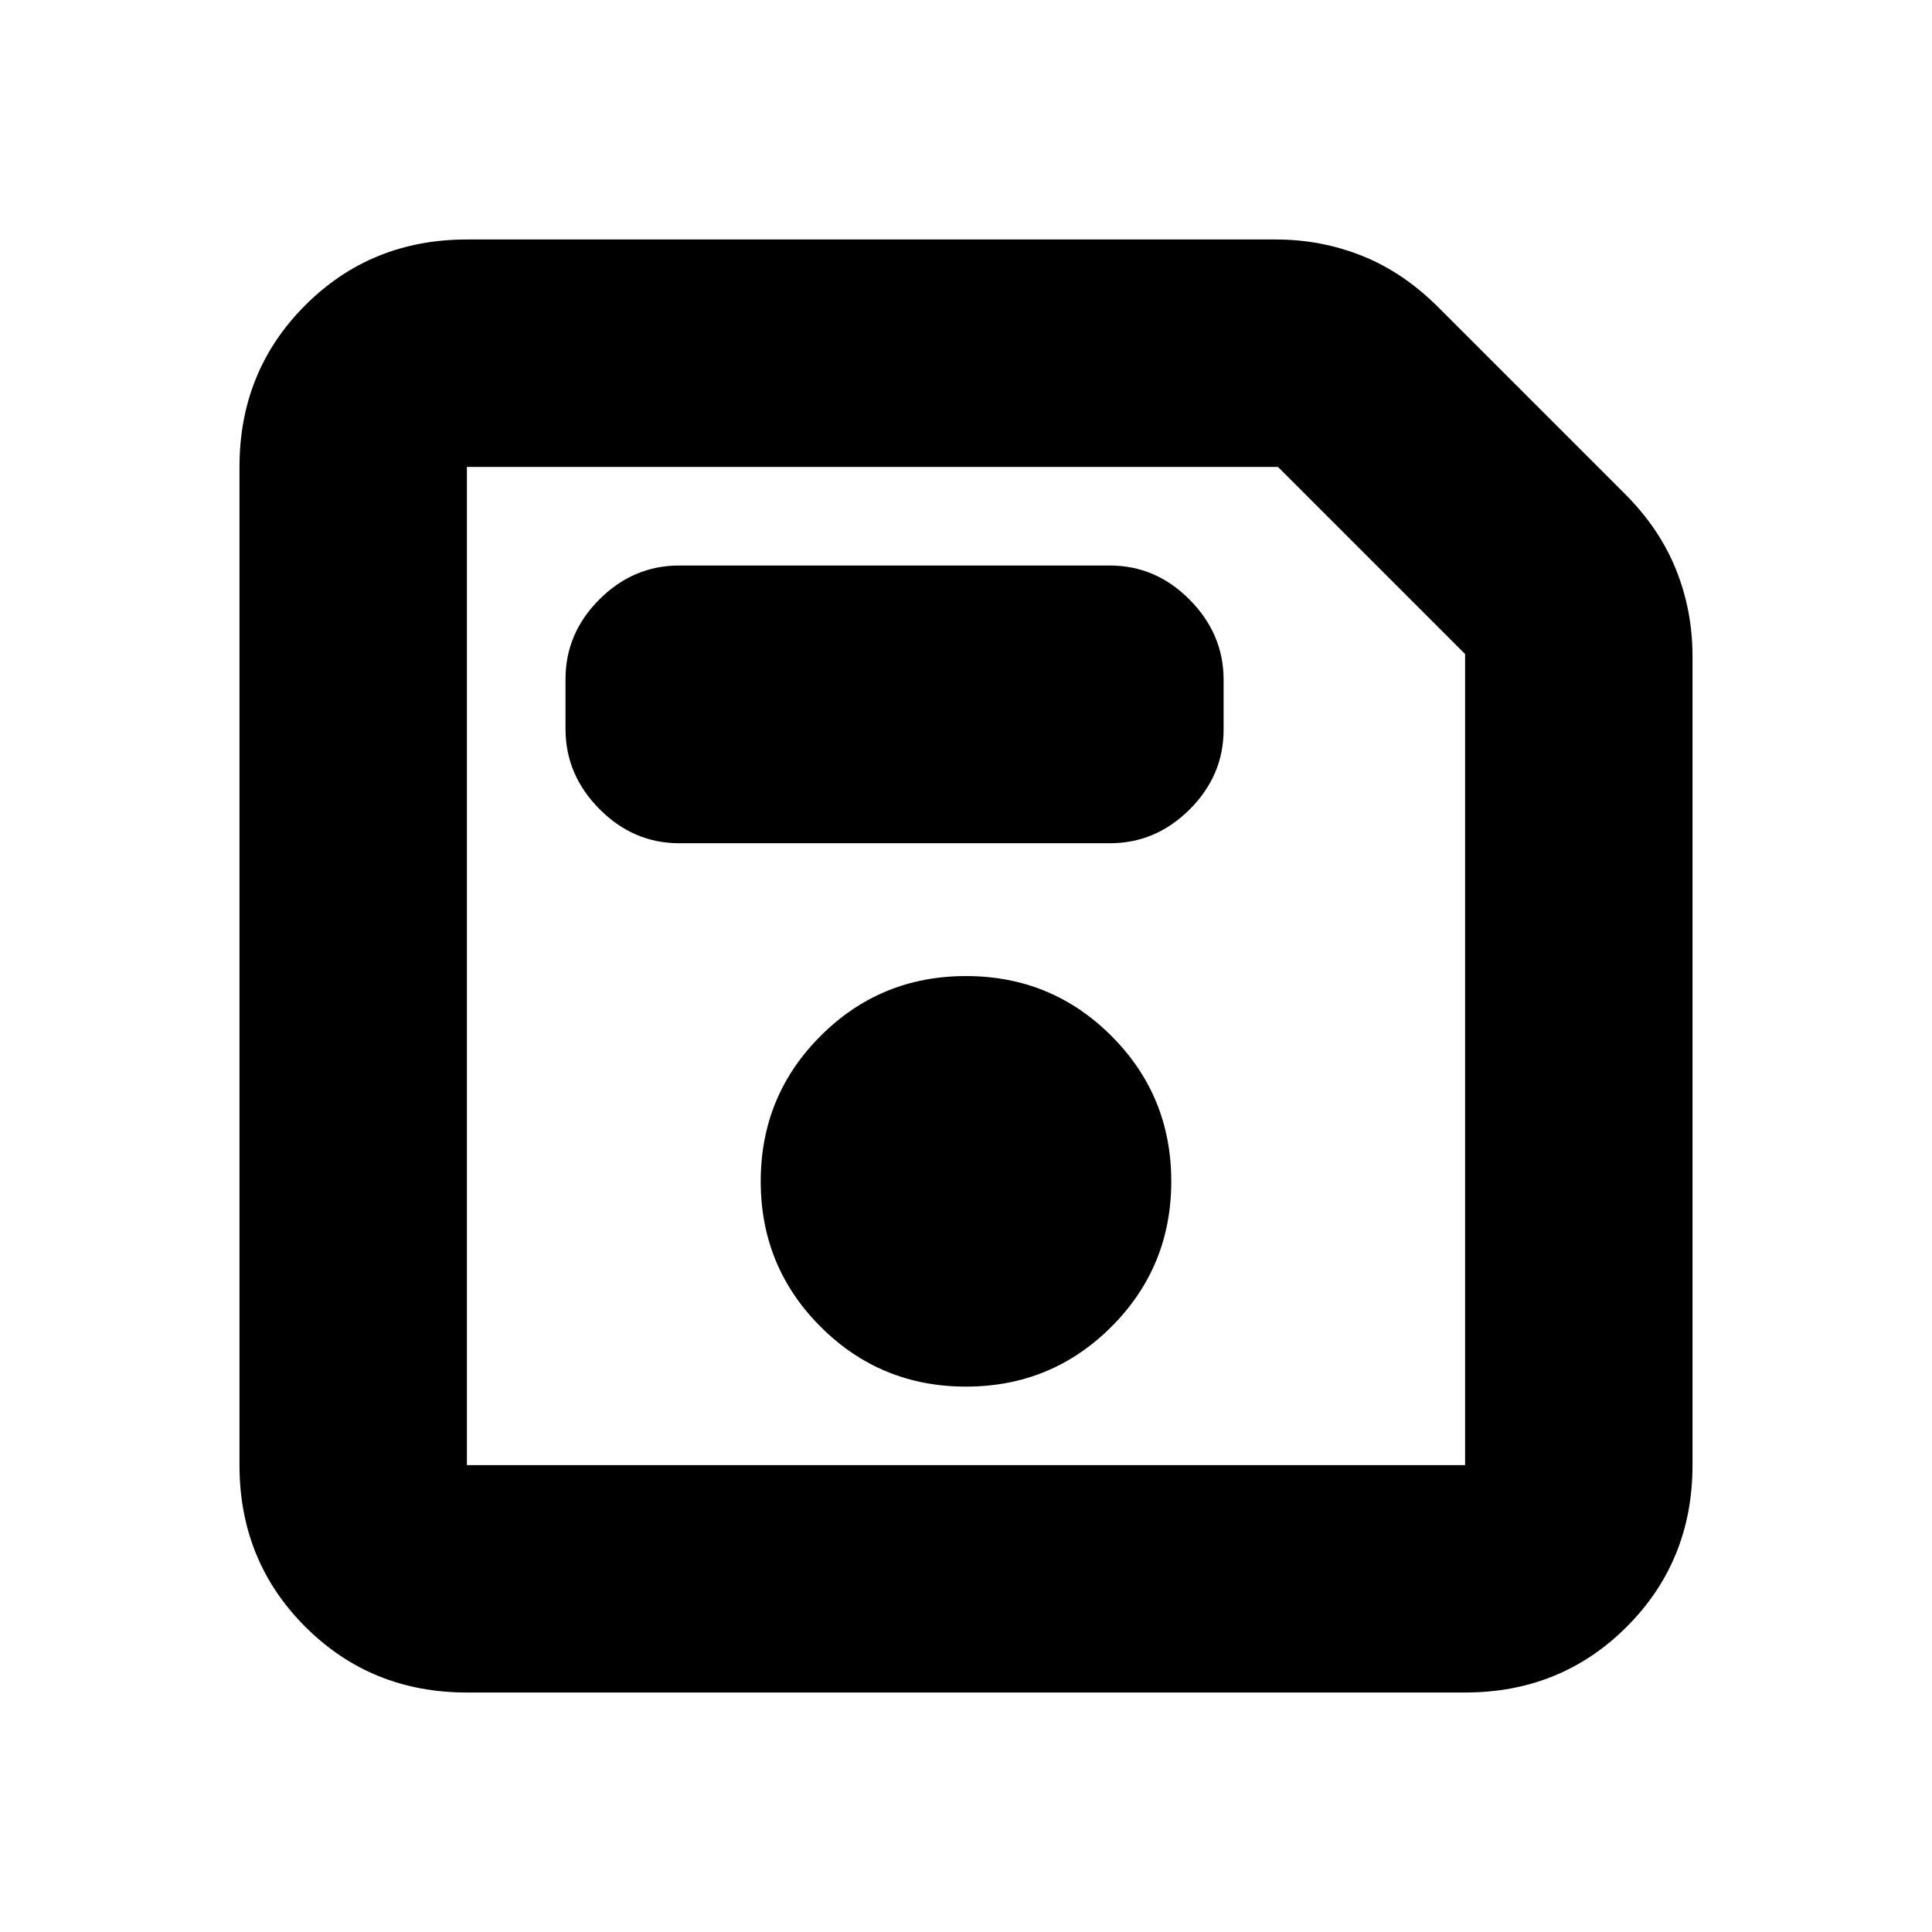 <svg xmlns="http://www.w3.org/2000/svg" height="20" viewBox="0 -960 960 960" width="20"><path d="M232-119q-47.64 0-80.32-32.68Q119-184.36 119-232v-496q0-47.64 32.68-80.32Q184.36-841 232-841h402q22.61 0 43.1 8.24 20.49 8.24 37.9 25.76l92 92q17.52 17.41 25.76 37.9Q841-656.61 841-634v402q0 47.64-32.68 80.32Q775.64-119 728-119H232Zm496-516-93-93H232v496h496v-403ZM480-271q42.5 0 72.25-29.75T582-373q0-42.5-29.75-72.25T480-475q-42.5 0-72.25 29.75T378-373q0 42.5 29.75 72.25T480-271ZM337.5-541h214q22.8 0 39.65-16.82Q608-574.65 608-597.41v-24.83Q608-645 591.15-662q-16.85-17-39.65-17h-214q-22.8 0-39.65 16.82Q281-645.35 281-622.59v24.83Q281-575 297.85-558q16.85 17 39.65 17ZM232-622v390-496 106Z"/></svg>